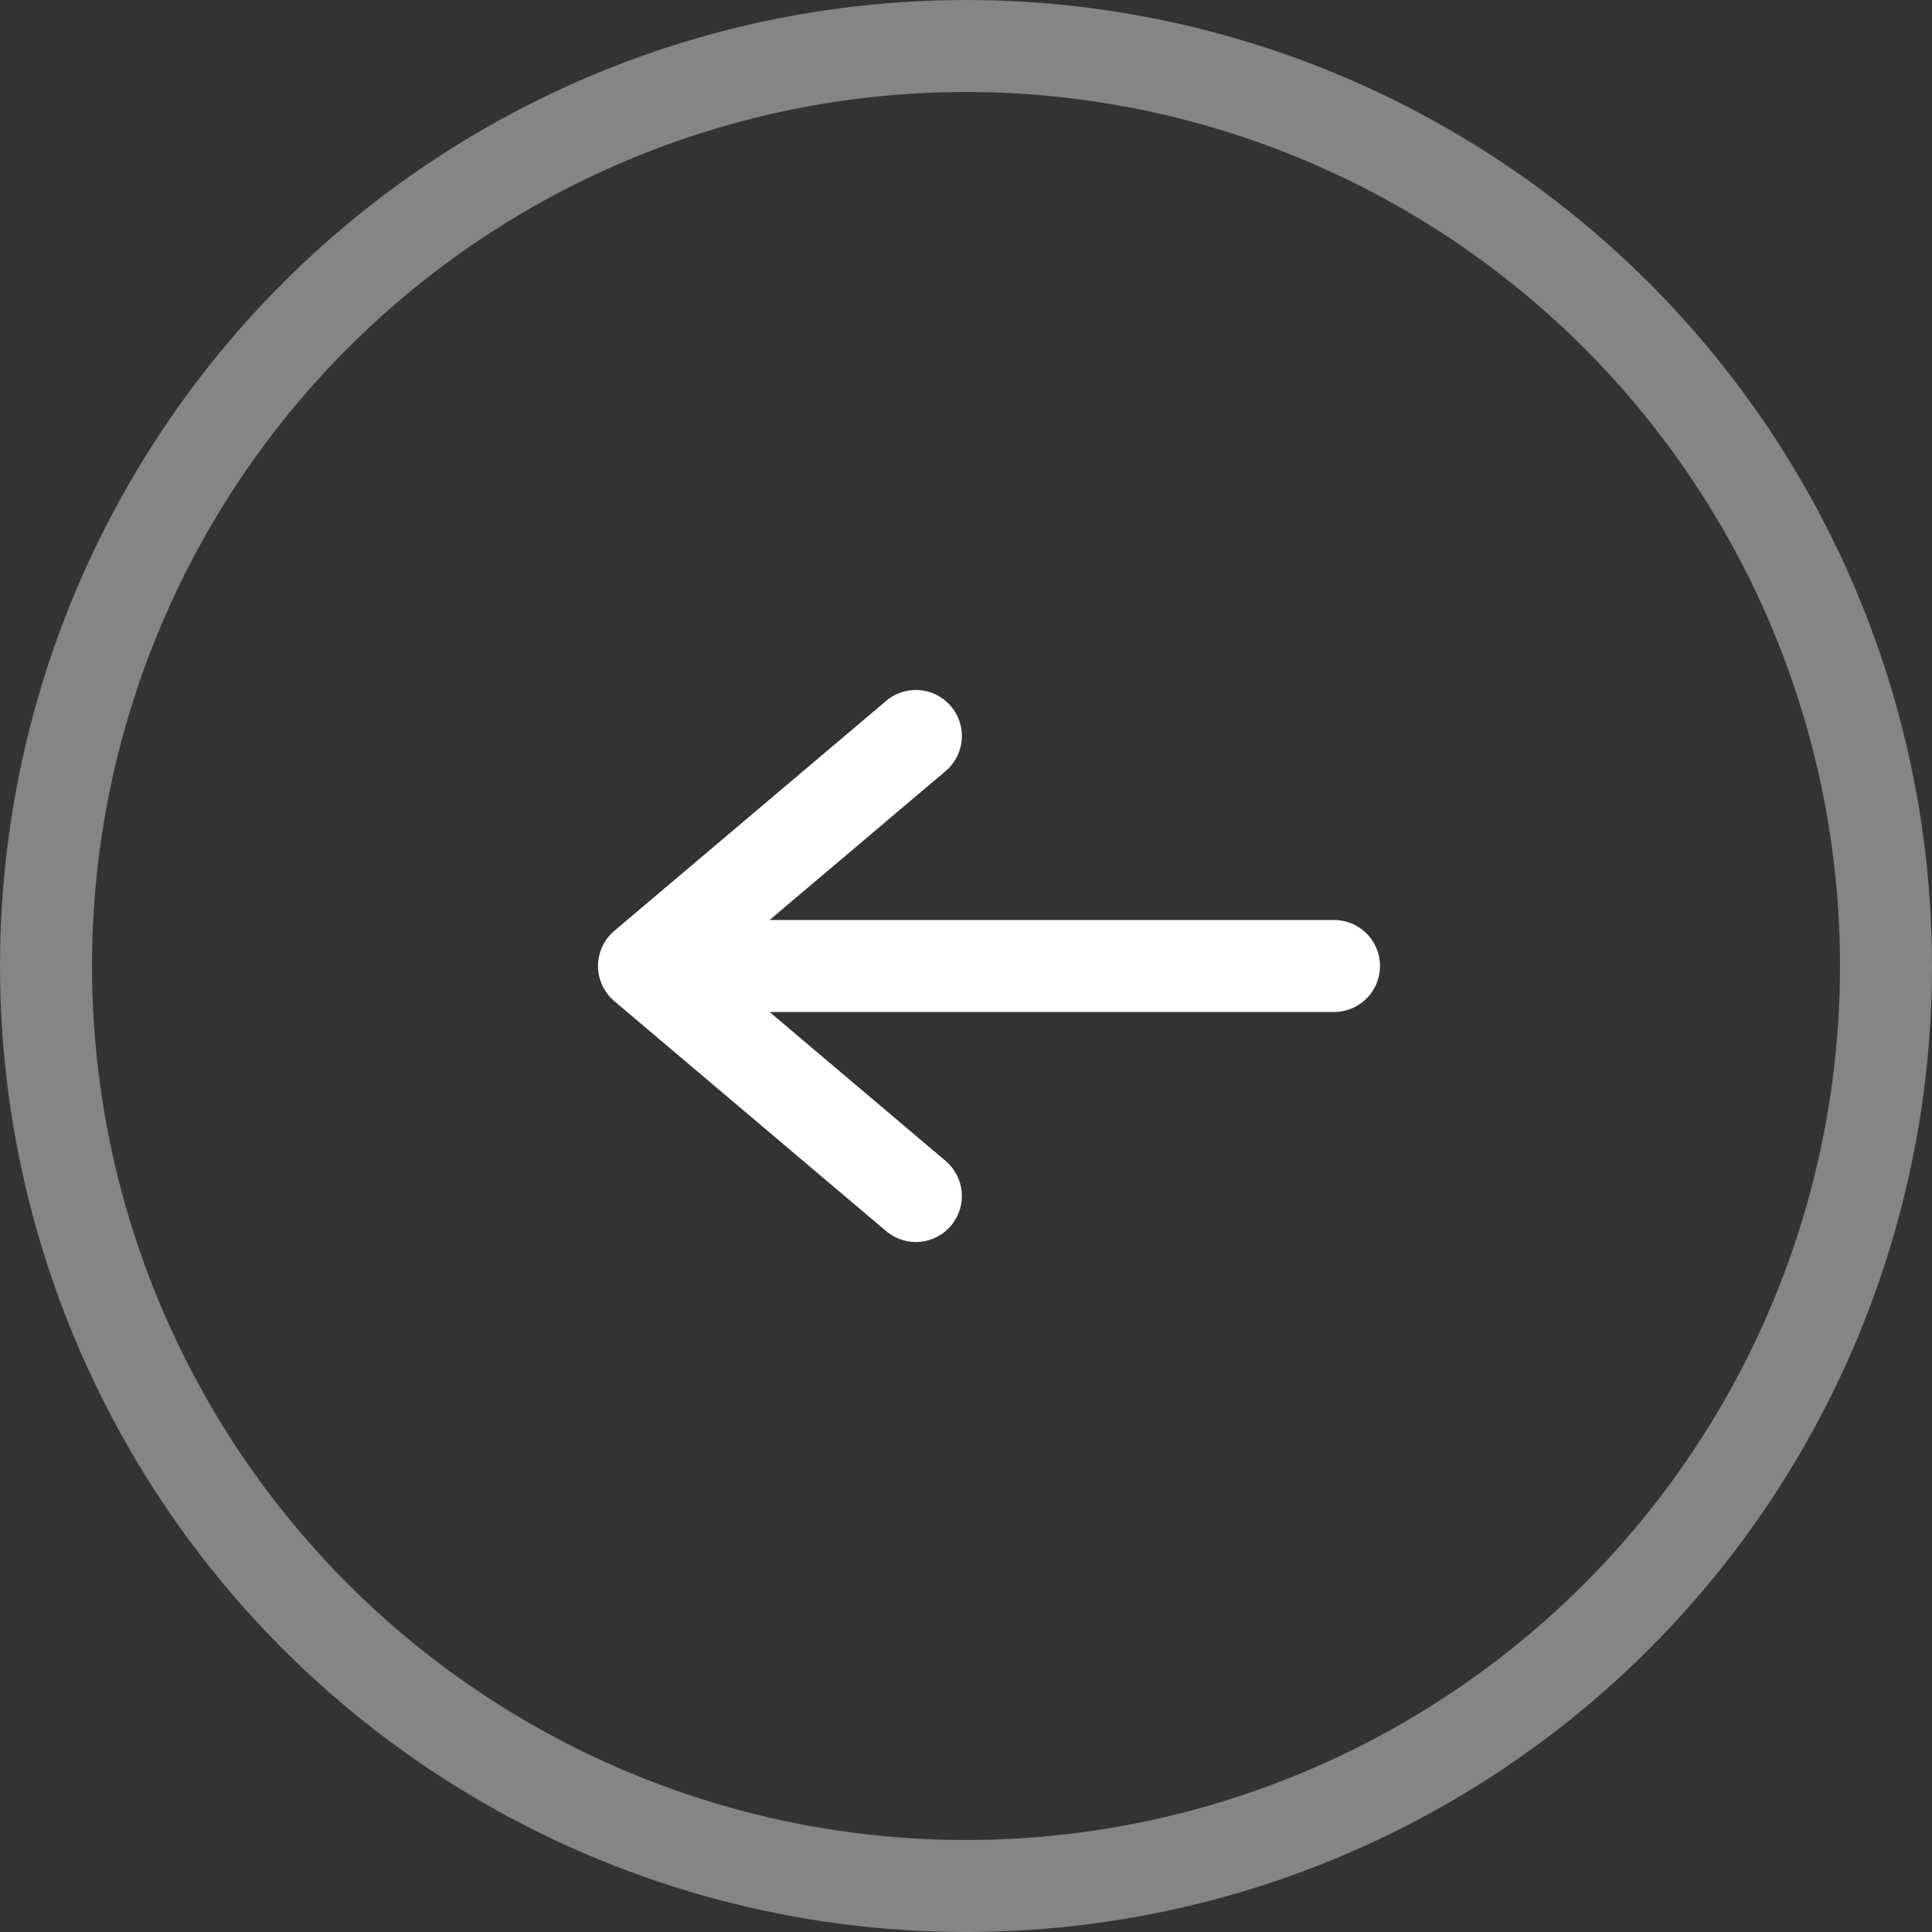 <svg width="42" height="42" fill="none" xmlns="http://www.w3.org/2000/svg"><rect width="100%" height="100%" fill="#333333" stroke="none"/><circle r="20" transform="matrix(-1 0 0 1 21 21)" stroke="#fff" stroke-opacity=".4" stroke-width="2"/><path d="M29 21H14m0 0l5.91 5M14 21l5.91-5" stroke="#fff" stroke-width="2" stroke-linecap="round"/></svg>